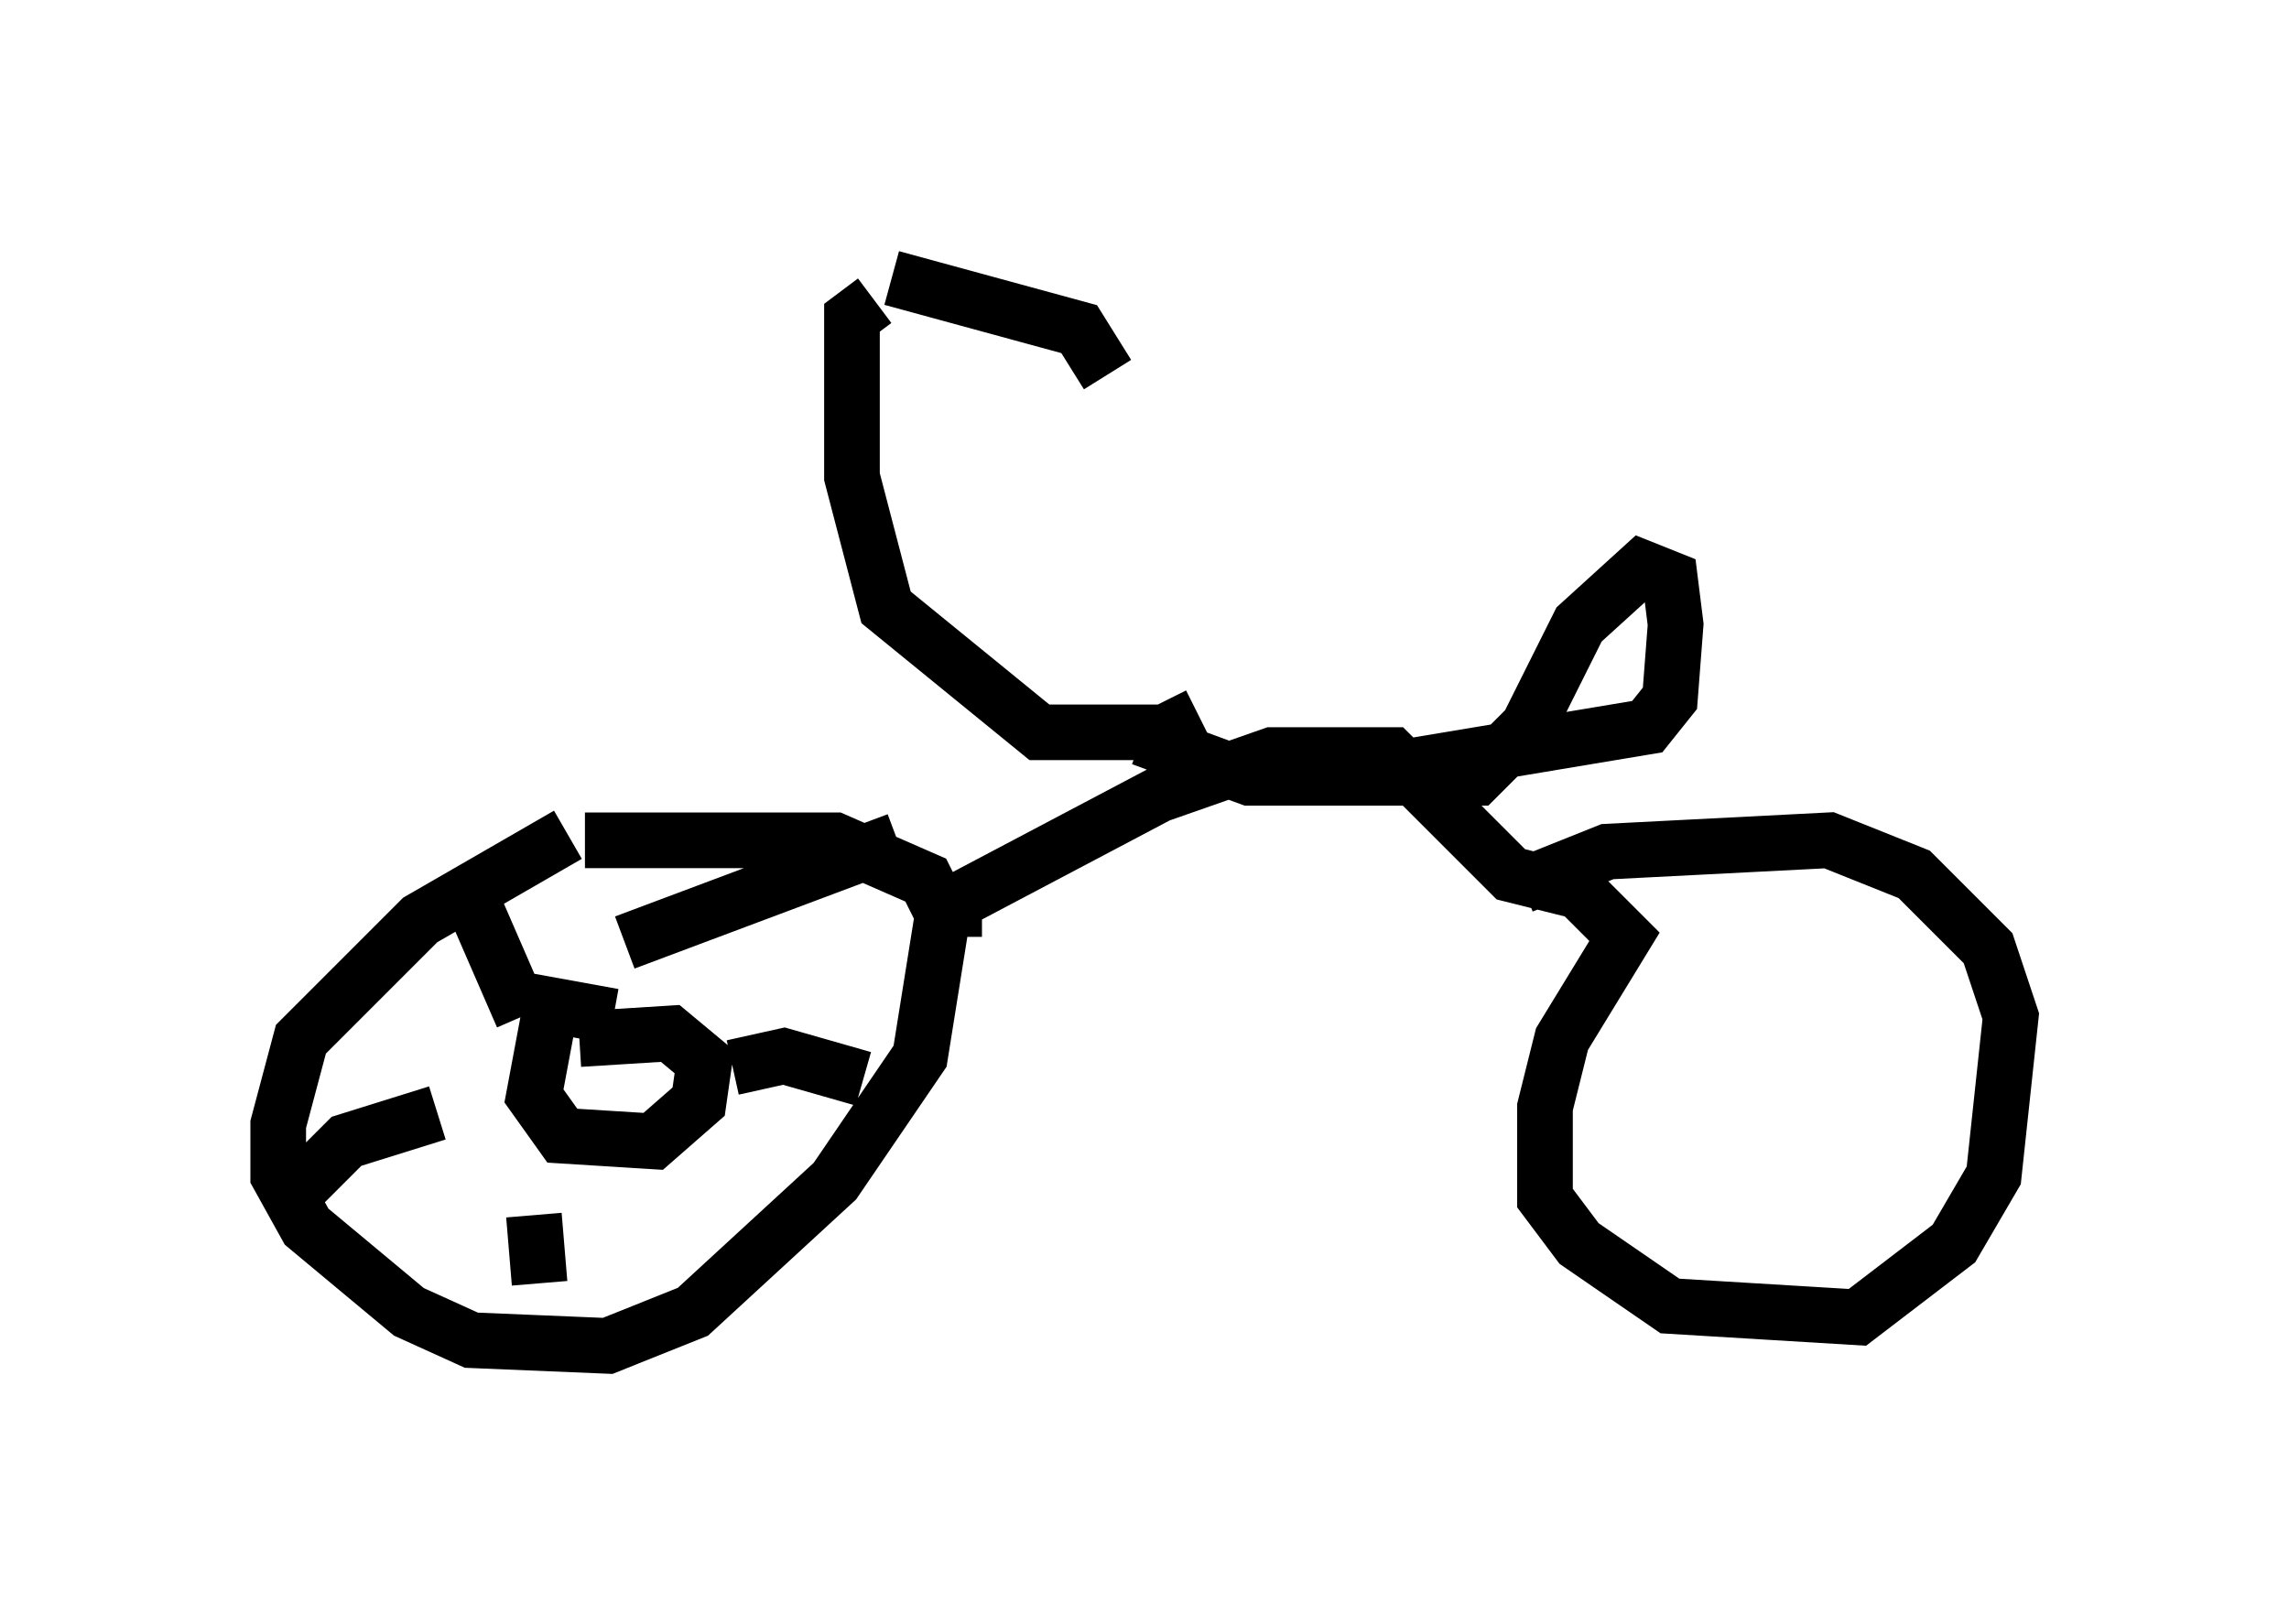 <?xml version="1.0" encoding="utf-8" ?>
<svg baseProfile="full" height="29.192" version="1.1" width="41.136" xmlns="http://www.w3.org/2000/svg" xmlns:ev="http://www.w3.org/2001/xml-events" xmlns:xlink="http://www.w3.org/1999/xlink"><defs /><rect fill="white" height="29.192" width="41.136" x="0" y="0" /><path d="M11.635, 14.8 m-1.429, 0.204 l-2.654, 1.531 -2.144, 2.144 l-0.408, 1.531 0.0, 0.919 l0.51, 0.919 1.838, 1.531 l1.123, 0.51 2.45, 0.102 l1.531, -0.613 2.552, -2.348 l1.531, -2.246 0.408, -2.552 l-0.306, -0.613 -1.633, -0.715 l-4.492, 0.0 m6.635, 1.735 l0.0, -0.613 3.675, -1.94 l2.042, -0.715 2.144, 0.0 l2.144, 2.144 1.225, 0.306 l0.817, 0.817 -1.123, 1.838 l-0.306, 1.225 0.0, 1.633 l0.613, 0.817 1.633, 1.123 l3.369, 0.204 1.735, -1.327 l0.715, -1.225 0.306, -2.858 l-0.408, -1.225 -1.327, -1.327 l-1.531, -0.613 -3.981, 0.204 l-1.531, 0.613 m-5.819, -3.063 l-0.613, 0.306 -2.246, 0.0 l-2.756, -2.246 -0.613, -2.348 l0.0, -2.858 0.408, -0.306 m0.306, -0.408 l3.369, 0.919 0.51, 0.817 m0.613, 6.533 l1.94, 0.715 4.083, 0.0 l0.919, -0.919 0.919, -1.838 l1.123, -1.021 0.51, 0.204 l0.102, 0.817 -0.102, 1.327 l-0.408, 0.51 -4.9, 0.817 m-8.575, 1.225 l-4.9, 1.838 m-2.858, -1.021 l1.021, 2.348 m-4.083, 3.165 l0.919, -0.919 1.633, -0.51 m3.165, -1.735 l-1.123, -0.204 -0.306, 1.633 l0.51, 0.715 1.633, 0.102 l0.817, -0.715 0.102, -0.715 l-0.613, -0.51 -1.633, 0.102 m2.756, 0.51 l0.919, -0.204 1.429, 0.408 m-5.921, 2.45 l0.102, 1.225 " fill="none" stroke="black" stroke-width="1" /></svg>